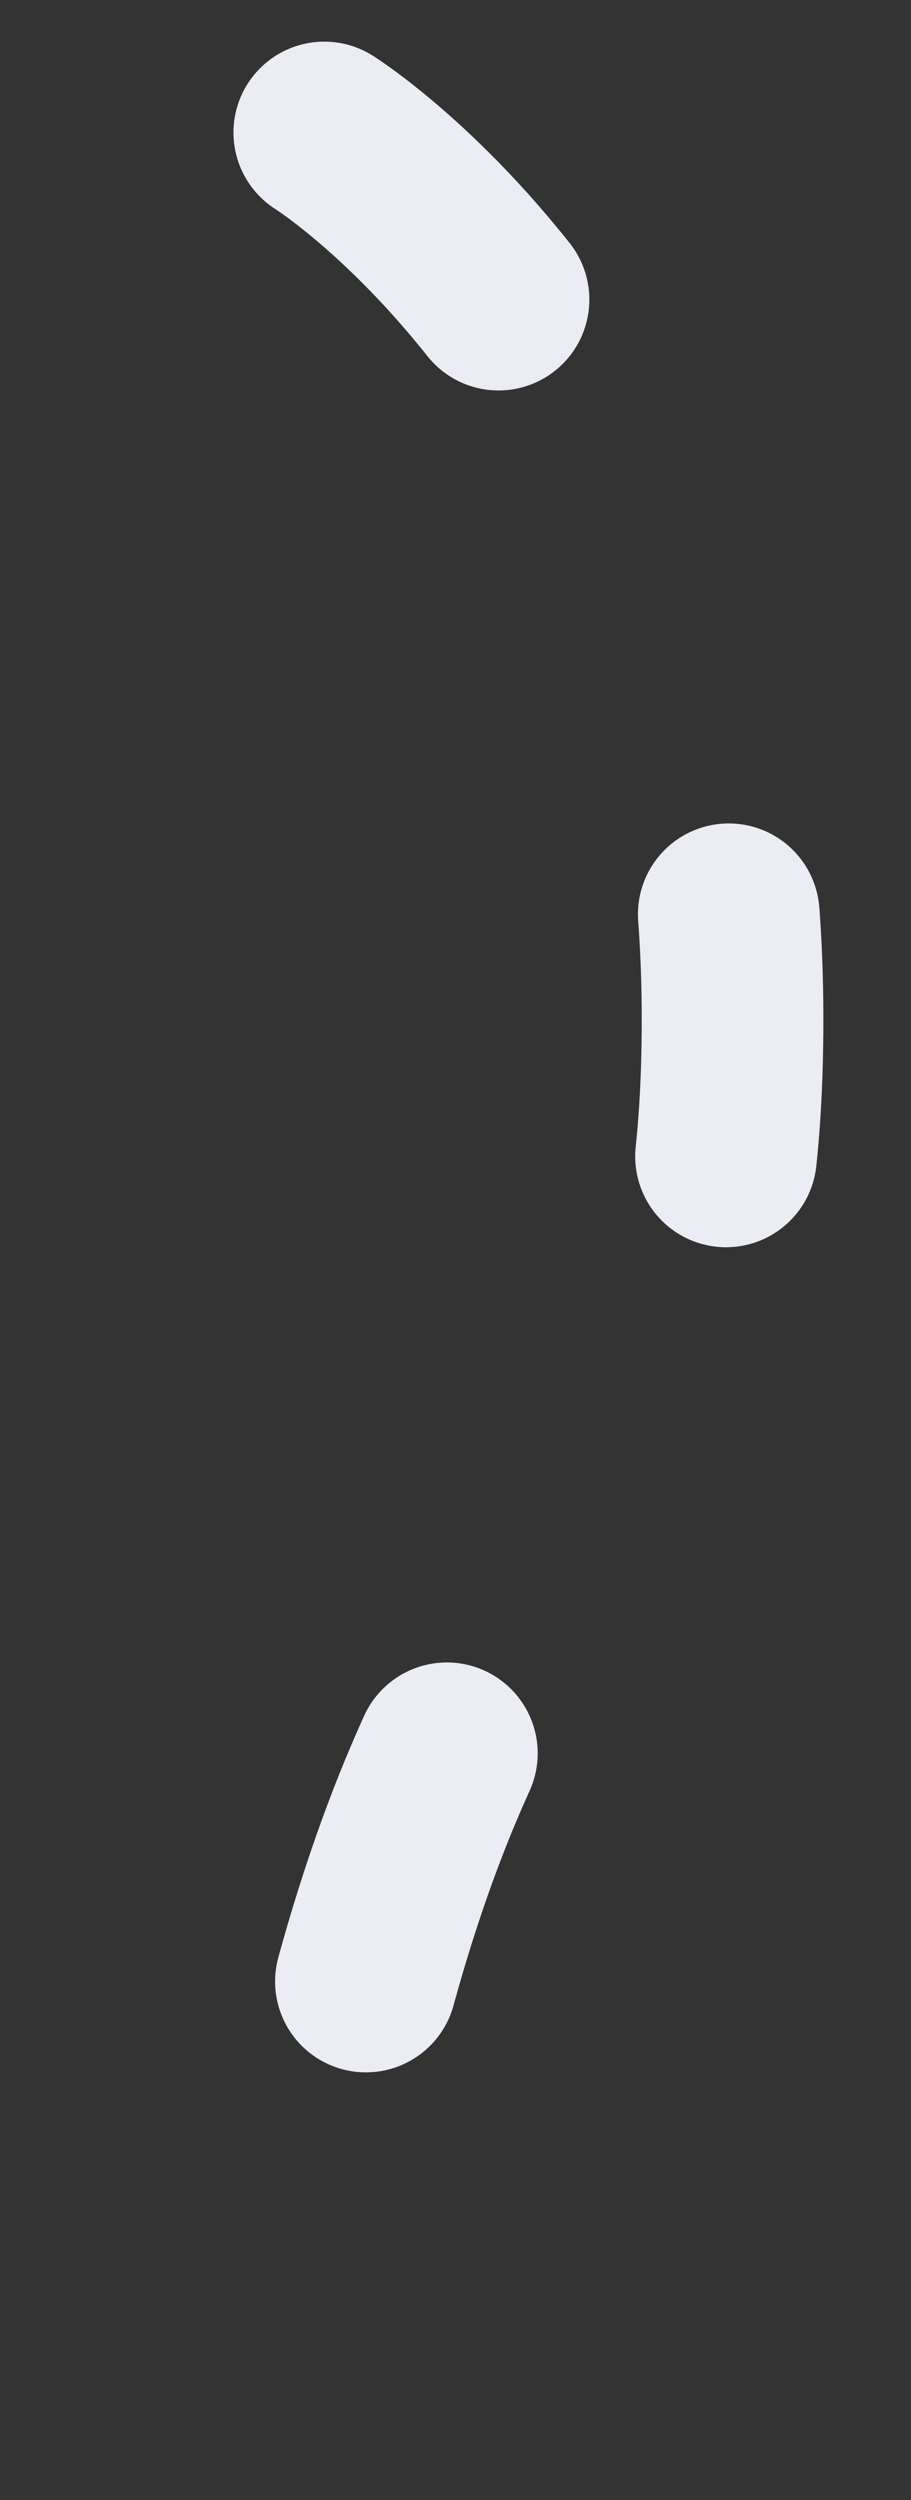 <svg xmlns="http://www.w3.org/2000/svg" width="15.046" height="41.263" viewBox="0 0 15.046 41.263">
    <rect x="0" y="0" width="15.046" height="41.263" fill="#333333" stroke="none"/>
    <path data-name="1" d="M0-14.979s3.576-6.985 13.737-7.969 6.783 4.585 23.089 5.3" transform="rotate(95 -5.187 -3.942)" style="fill:none;stroke:#ececf5;stroke-linecap:round;stroke-width:3px;stroke-dasharray:4 11"/>
</svg>
